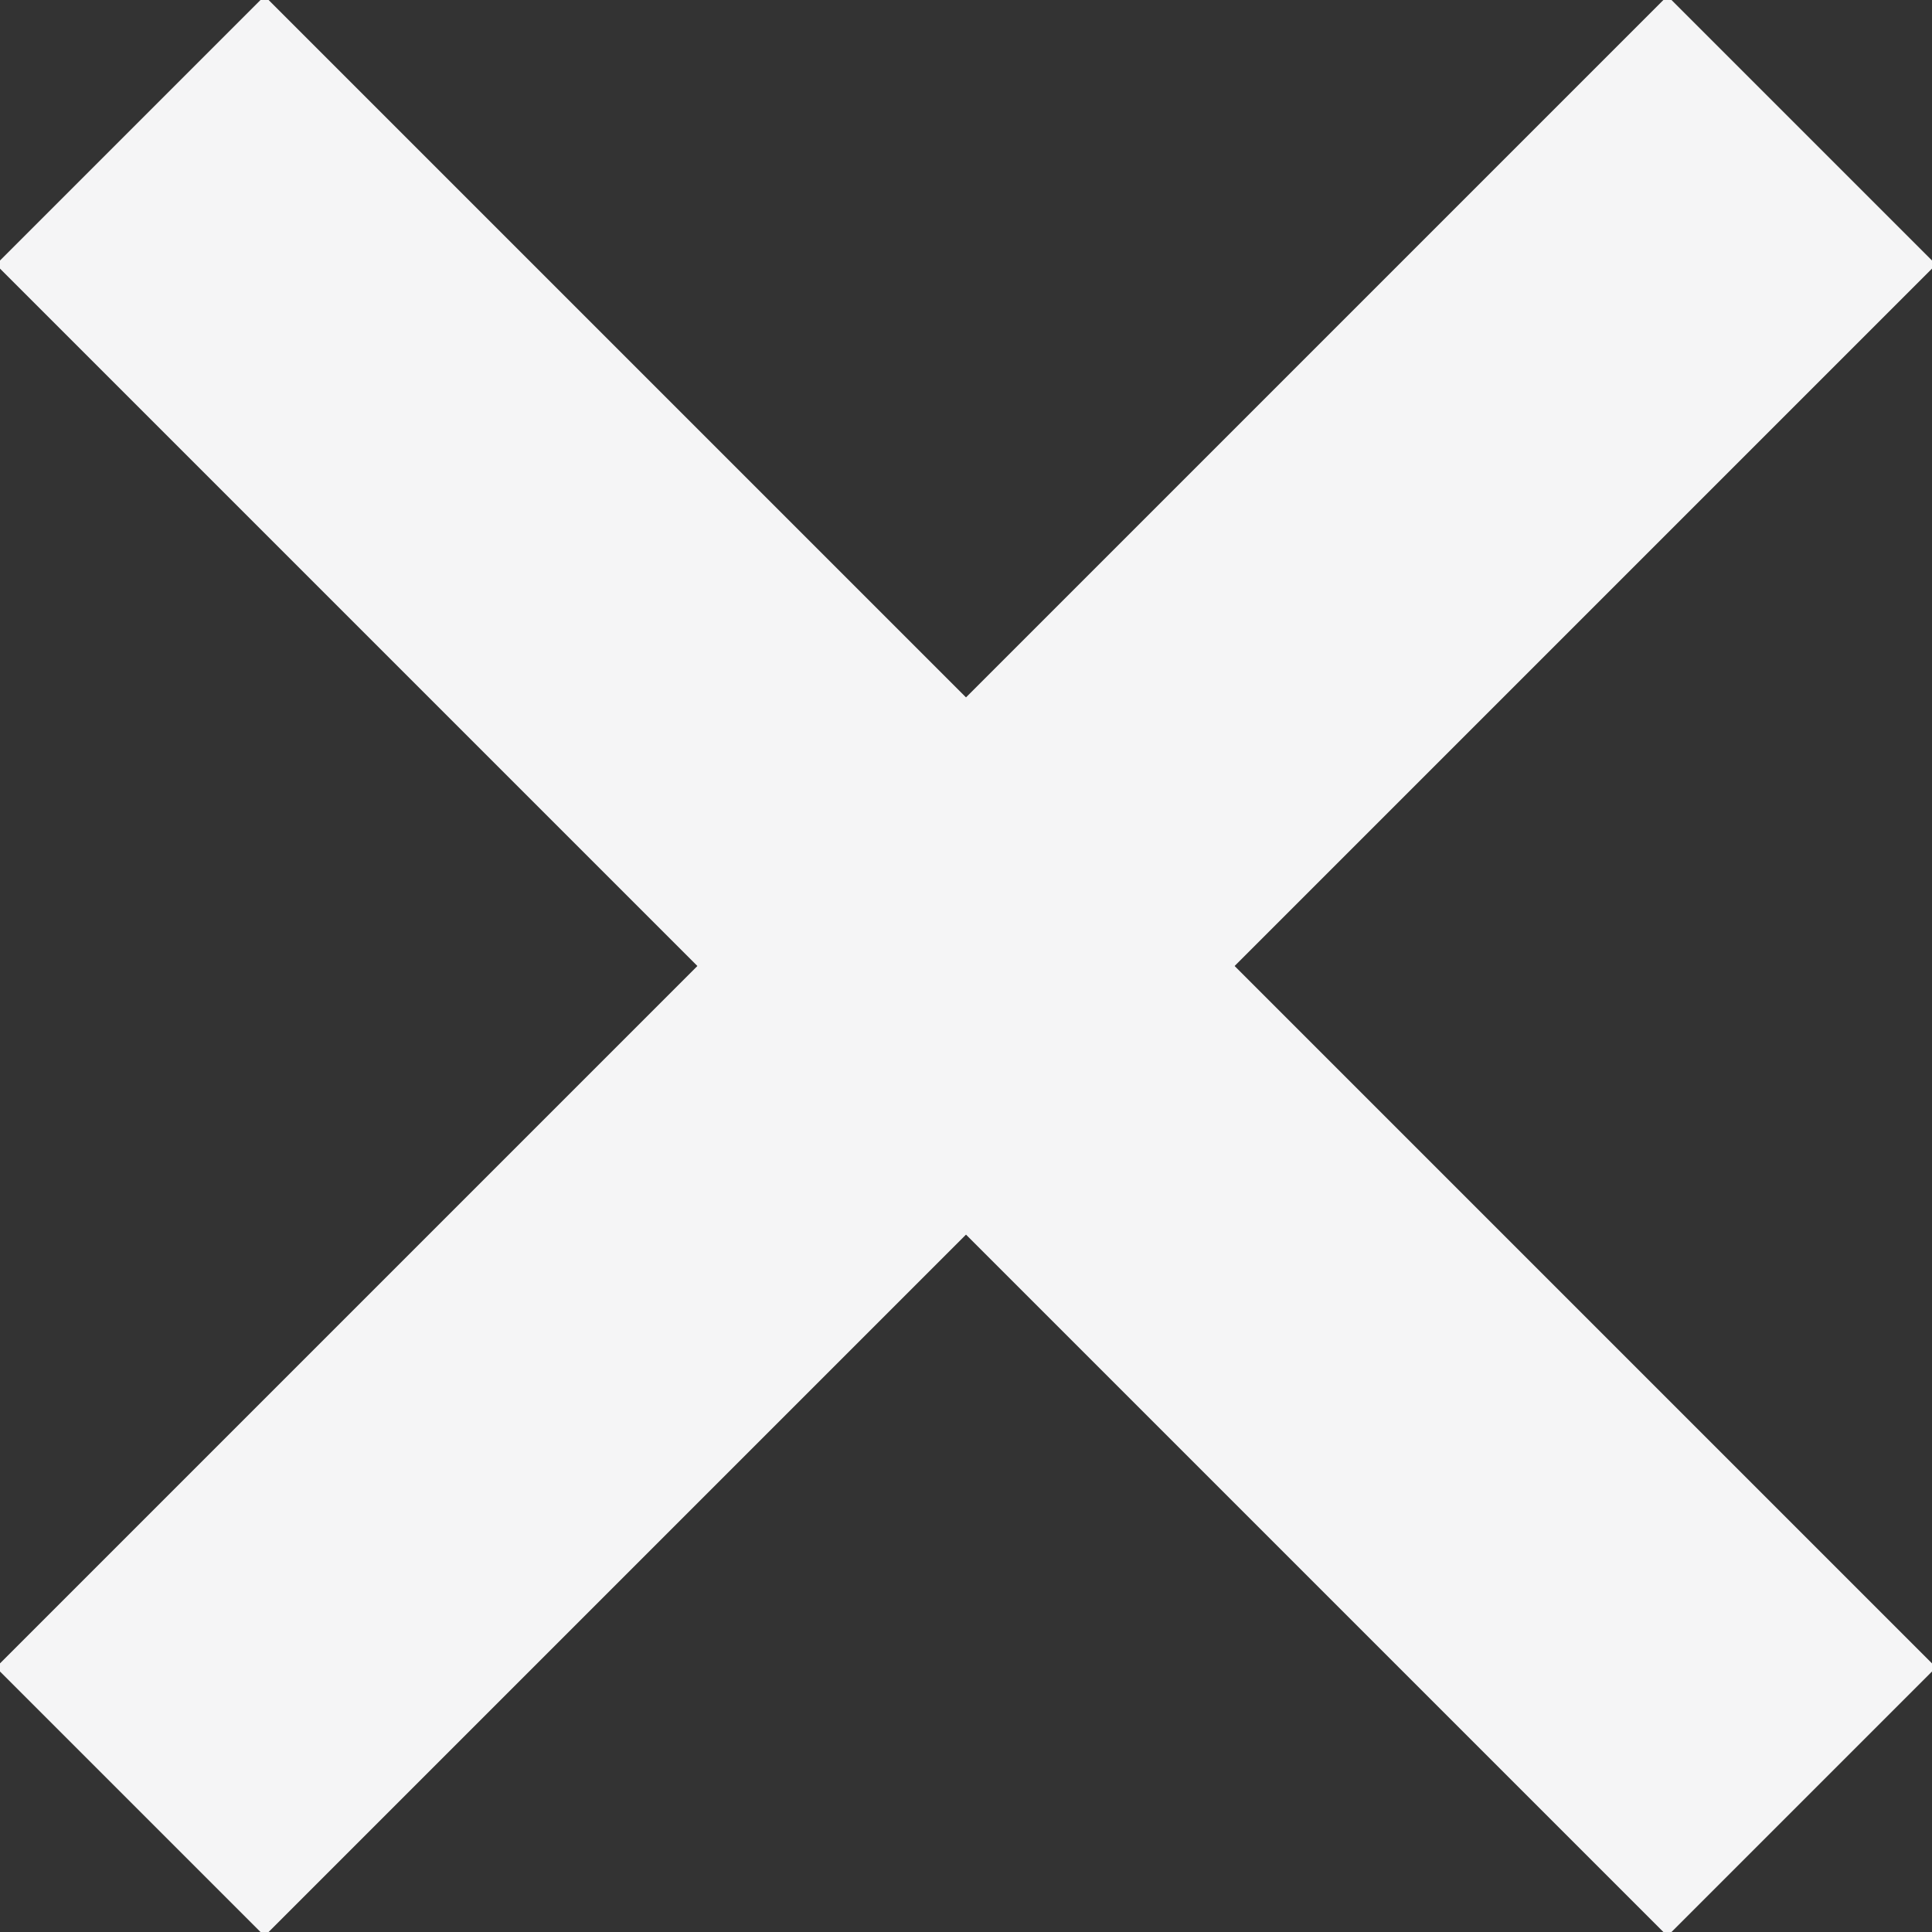 <?xml version="1.0" encoding="utf-8"?>
<!-- Generator: Adobe Illustrator 18.1.0, SVG Export Plug-In . SVG Version: 6.00 Build 0)  -->
<!DOCTYPE svg PUBLIC "-//W3C//DTD SVG 1.1//EN" "http://www.w3.org/Graphics/SVG/1.1/DTD/svg11.dtd">
<svg version="1.1" id="Layer_1" xmlns="http://www.w3.org/2000/svg" xmlns:xlink="http://www.w3.org/1999/xlink" x="0px" y="0px" viewBox="123 123.1 8.9 8.9">
<rect x="123" y="123.1" width="8.9" height="8.9" fill="#333333" stroke="none"/>
<g>
	<g>
		<defs><rect id="SVGID_1_" x="123" y="123.1" width="8.9" height="8.9"/></defs>
		<clipPath id="SVGID_2_"><use xlink:href="#SVGID_1_"  overflow="visible"/></clipPath>
		<line clip-path="url(#SVGID_2_)" fill="none" stroke="#F5F5F6" stroke-width="1.75" stroke-miterlimit="10" x1="123.6" y1="123.7" x2="131.3" y2="131.4"/>
	</g>
	<g>
		<defs><rect id="SVGID_3_" x="123" y="123.1" width="8.9" height="8.9"/></defs>
		<clipPath id="SVGID_4_"><use xlink:href="#SVGID_3_"  overflow="visible"/></clipPath>
		<line clip-path="url(#SVGID_4_)" fill="none" stroke="#F5F5F6" stroke-width="1.75" stroke-miterlimit="10" x1="123.6" y1="131.4" x2="131.3" y2="123.7"/>
	</g>
</g>
</svg>
